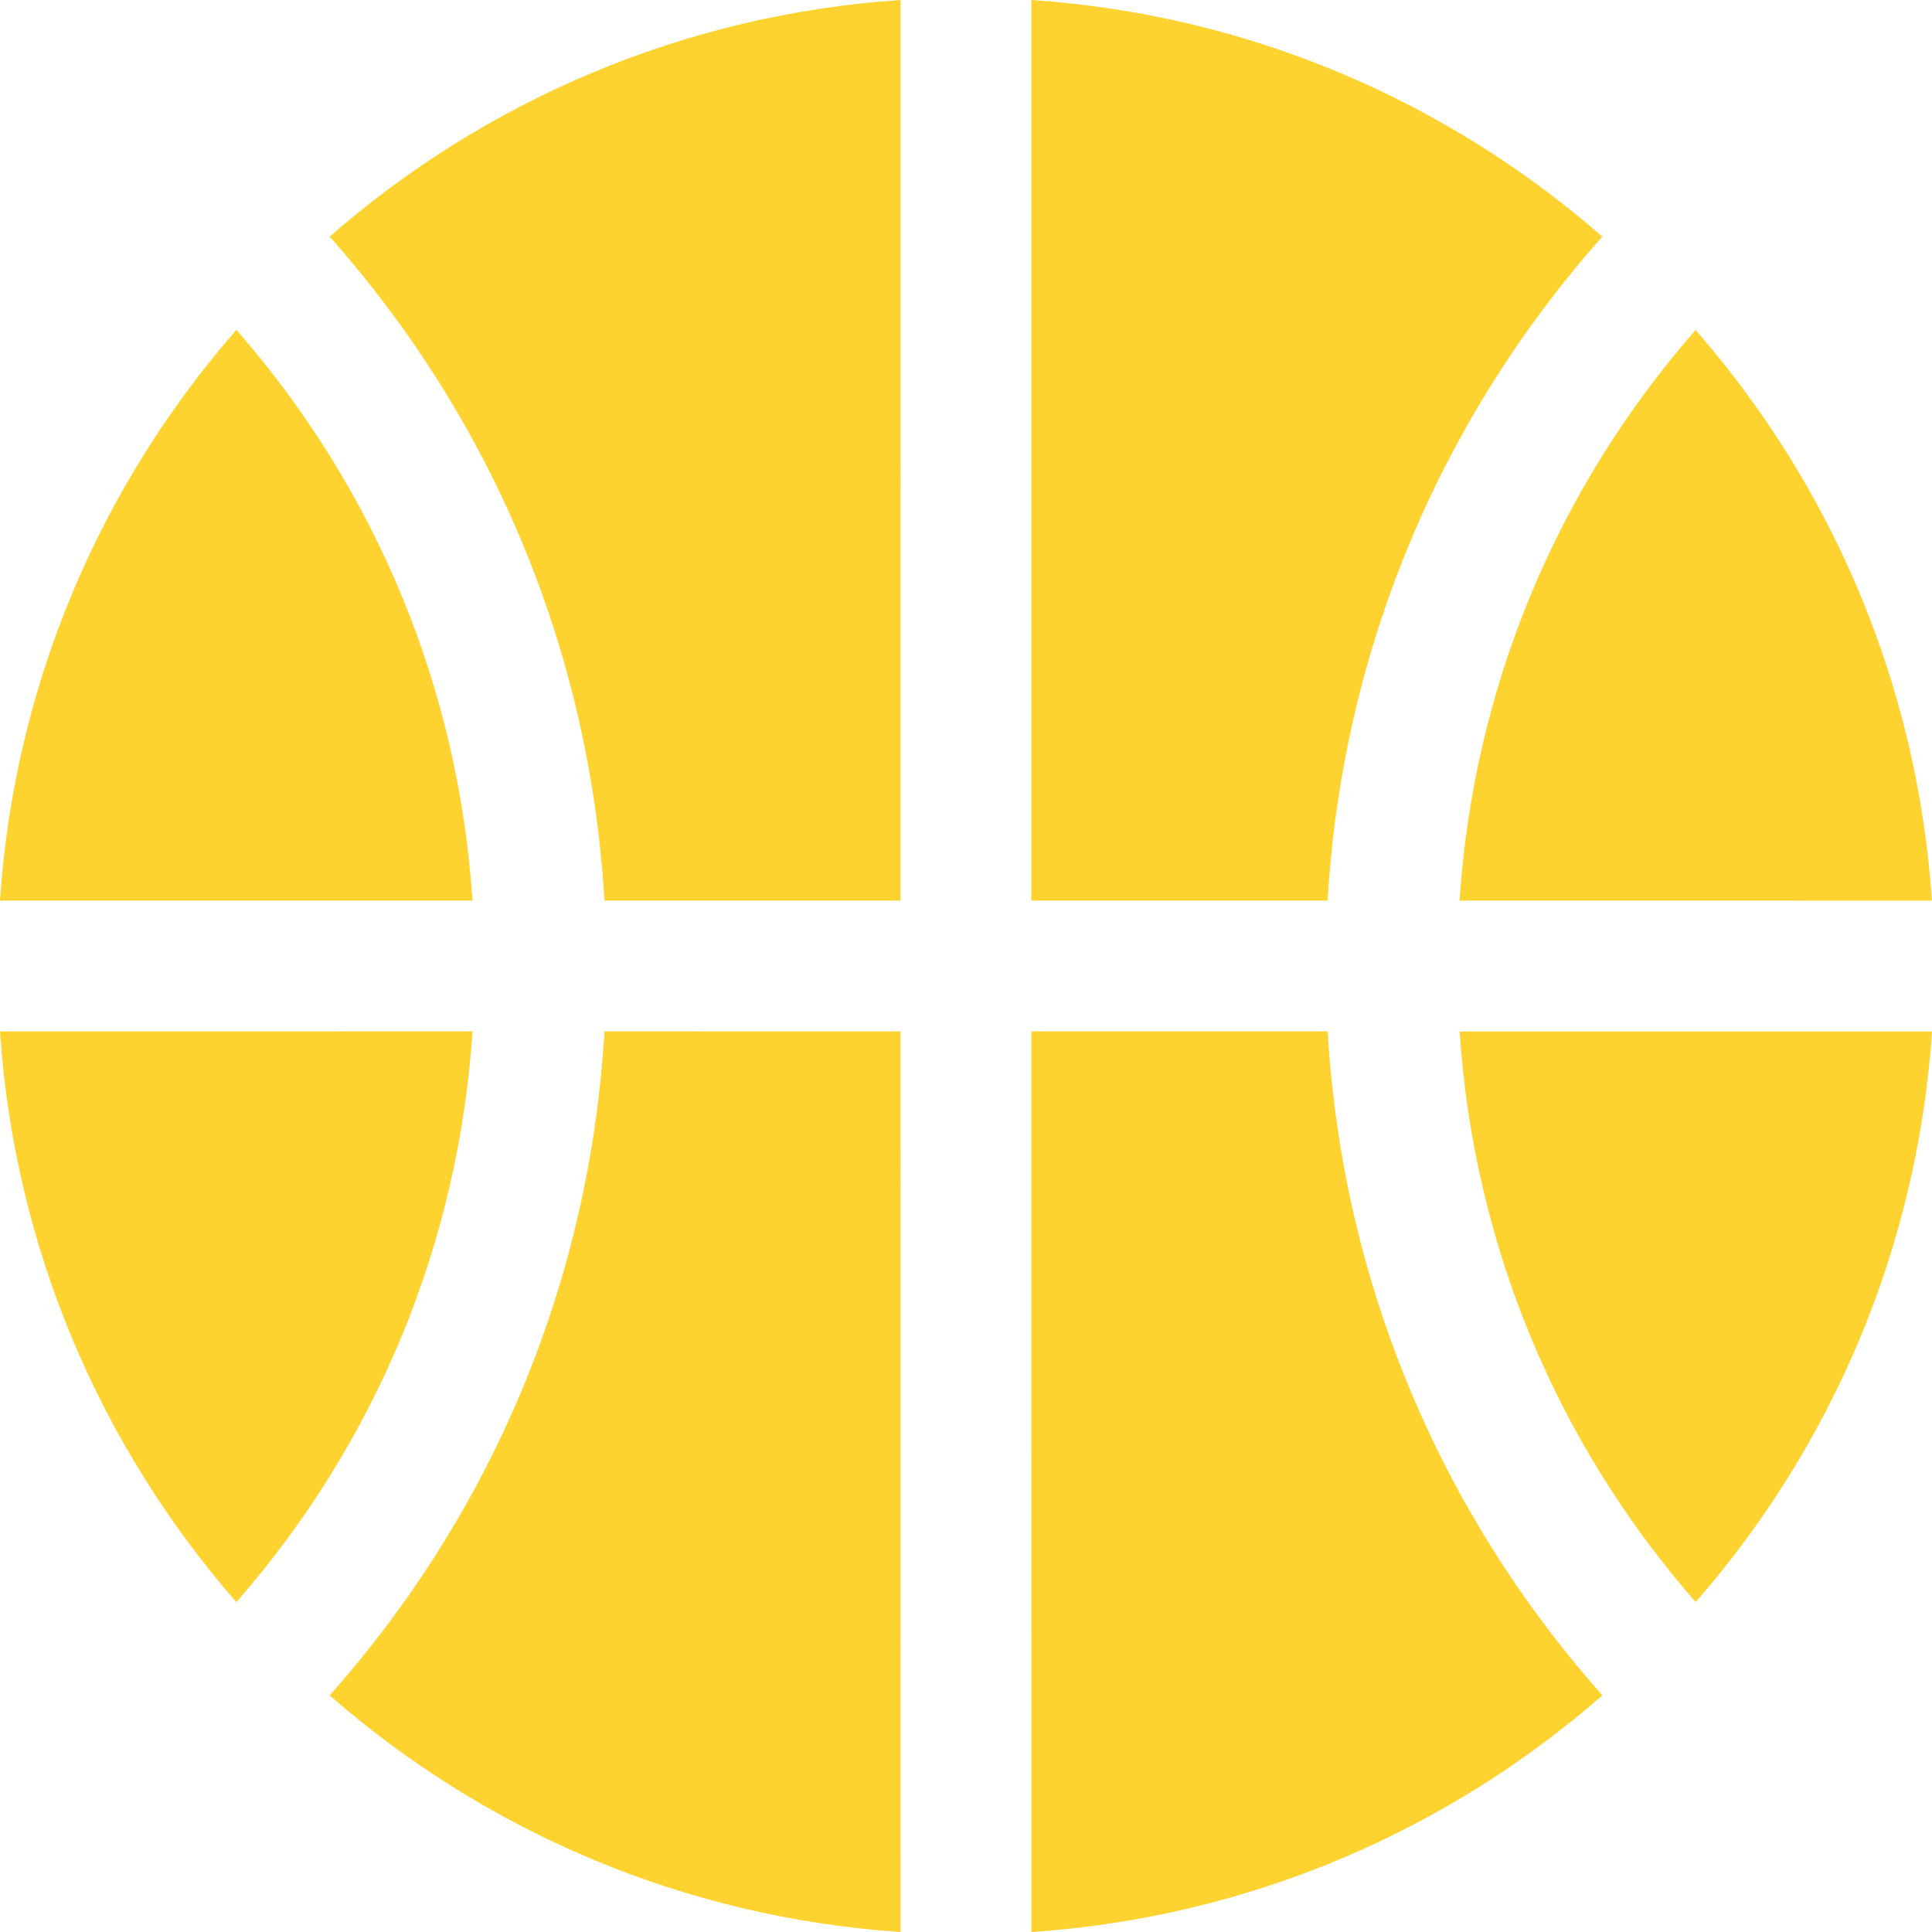 <svg version="1.1" id="图层_1" x="0px" y="0px" width="85.324px" height="85.325px" viewBox="0 0 85.324 85.325" enable-background="new 0 0 85.324 85.325" xml:space="preserve" xmlns="http://www.w3.org/2000/svg" xmlns:xlink="http://www.w3.org/1999/xlink" xmlns:xml="http://www.w3.org/XML/1998/namespace">
  <path fill="#FFD32F" d="M39.771,45.552l0.003,39.773c-9.622-0.651-18.367-4.471-25.216-10.45
	c7.264-8.177,11.499-18.406,12.136-29.325L39.771,45.552z M0,45.552c0.646,9.615,4.465,18.36,10.44,25.205
	c6.18-7.072,9.806-15.834,10.428-25.207L0,45.552z M70.767,10.451C63.92,4.47,55.172,0.646,45.55,0v39.772h13.083
	C59.271,28.854,63.504,18.626,70.767,10.451z M26.694,39.772h13.076L39.773,0c-9.621,0.646-18.368,4.47-25.216,10.449
	C21.823,18.626,26.057,28.854,26.694,39.772z M10.441,14.566C4.465,21.411,0.646,30.153,0,39.772h20.868
	C20.247,30.402,16.621,21.637,10.441,14.566z M45.549,45.55l0.002,39.775c9.624-0.648,18.37-4.471,25.218-10.452
	C63.506,66.695,59.271,56.47,58.636,45.55H45.549z M64.462,45.554c0.621,9.366,4.245,18.131,10.425,25.2
	c5.976-6.843,9.79-15.585,10.438-25.2H64.462z M85.32,39.774c-0.646-9.617-4.461-18.357-10.438-25.201
	c-6.176,7.067-9.802,15.831-10.423,25.199L85.32,39.774z" class="color c1"/>
</svg>
